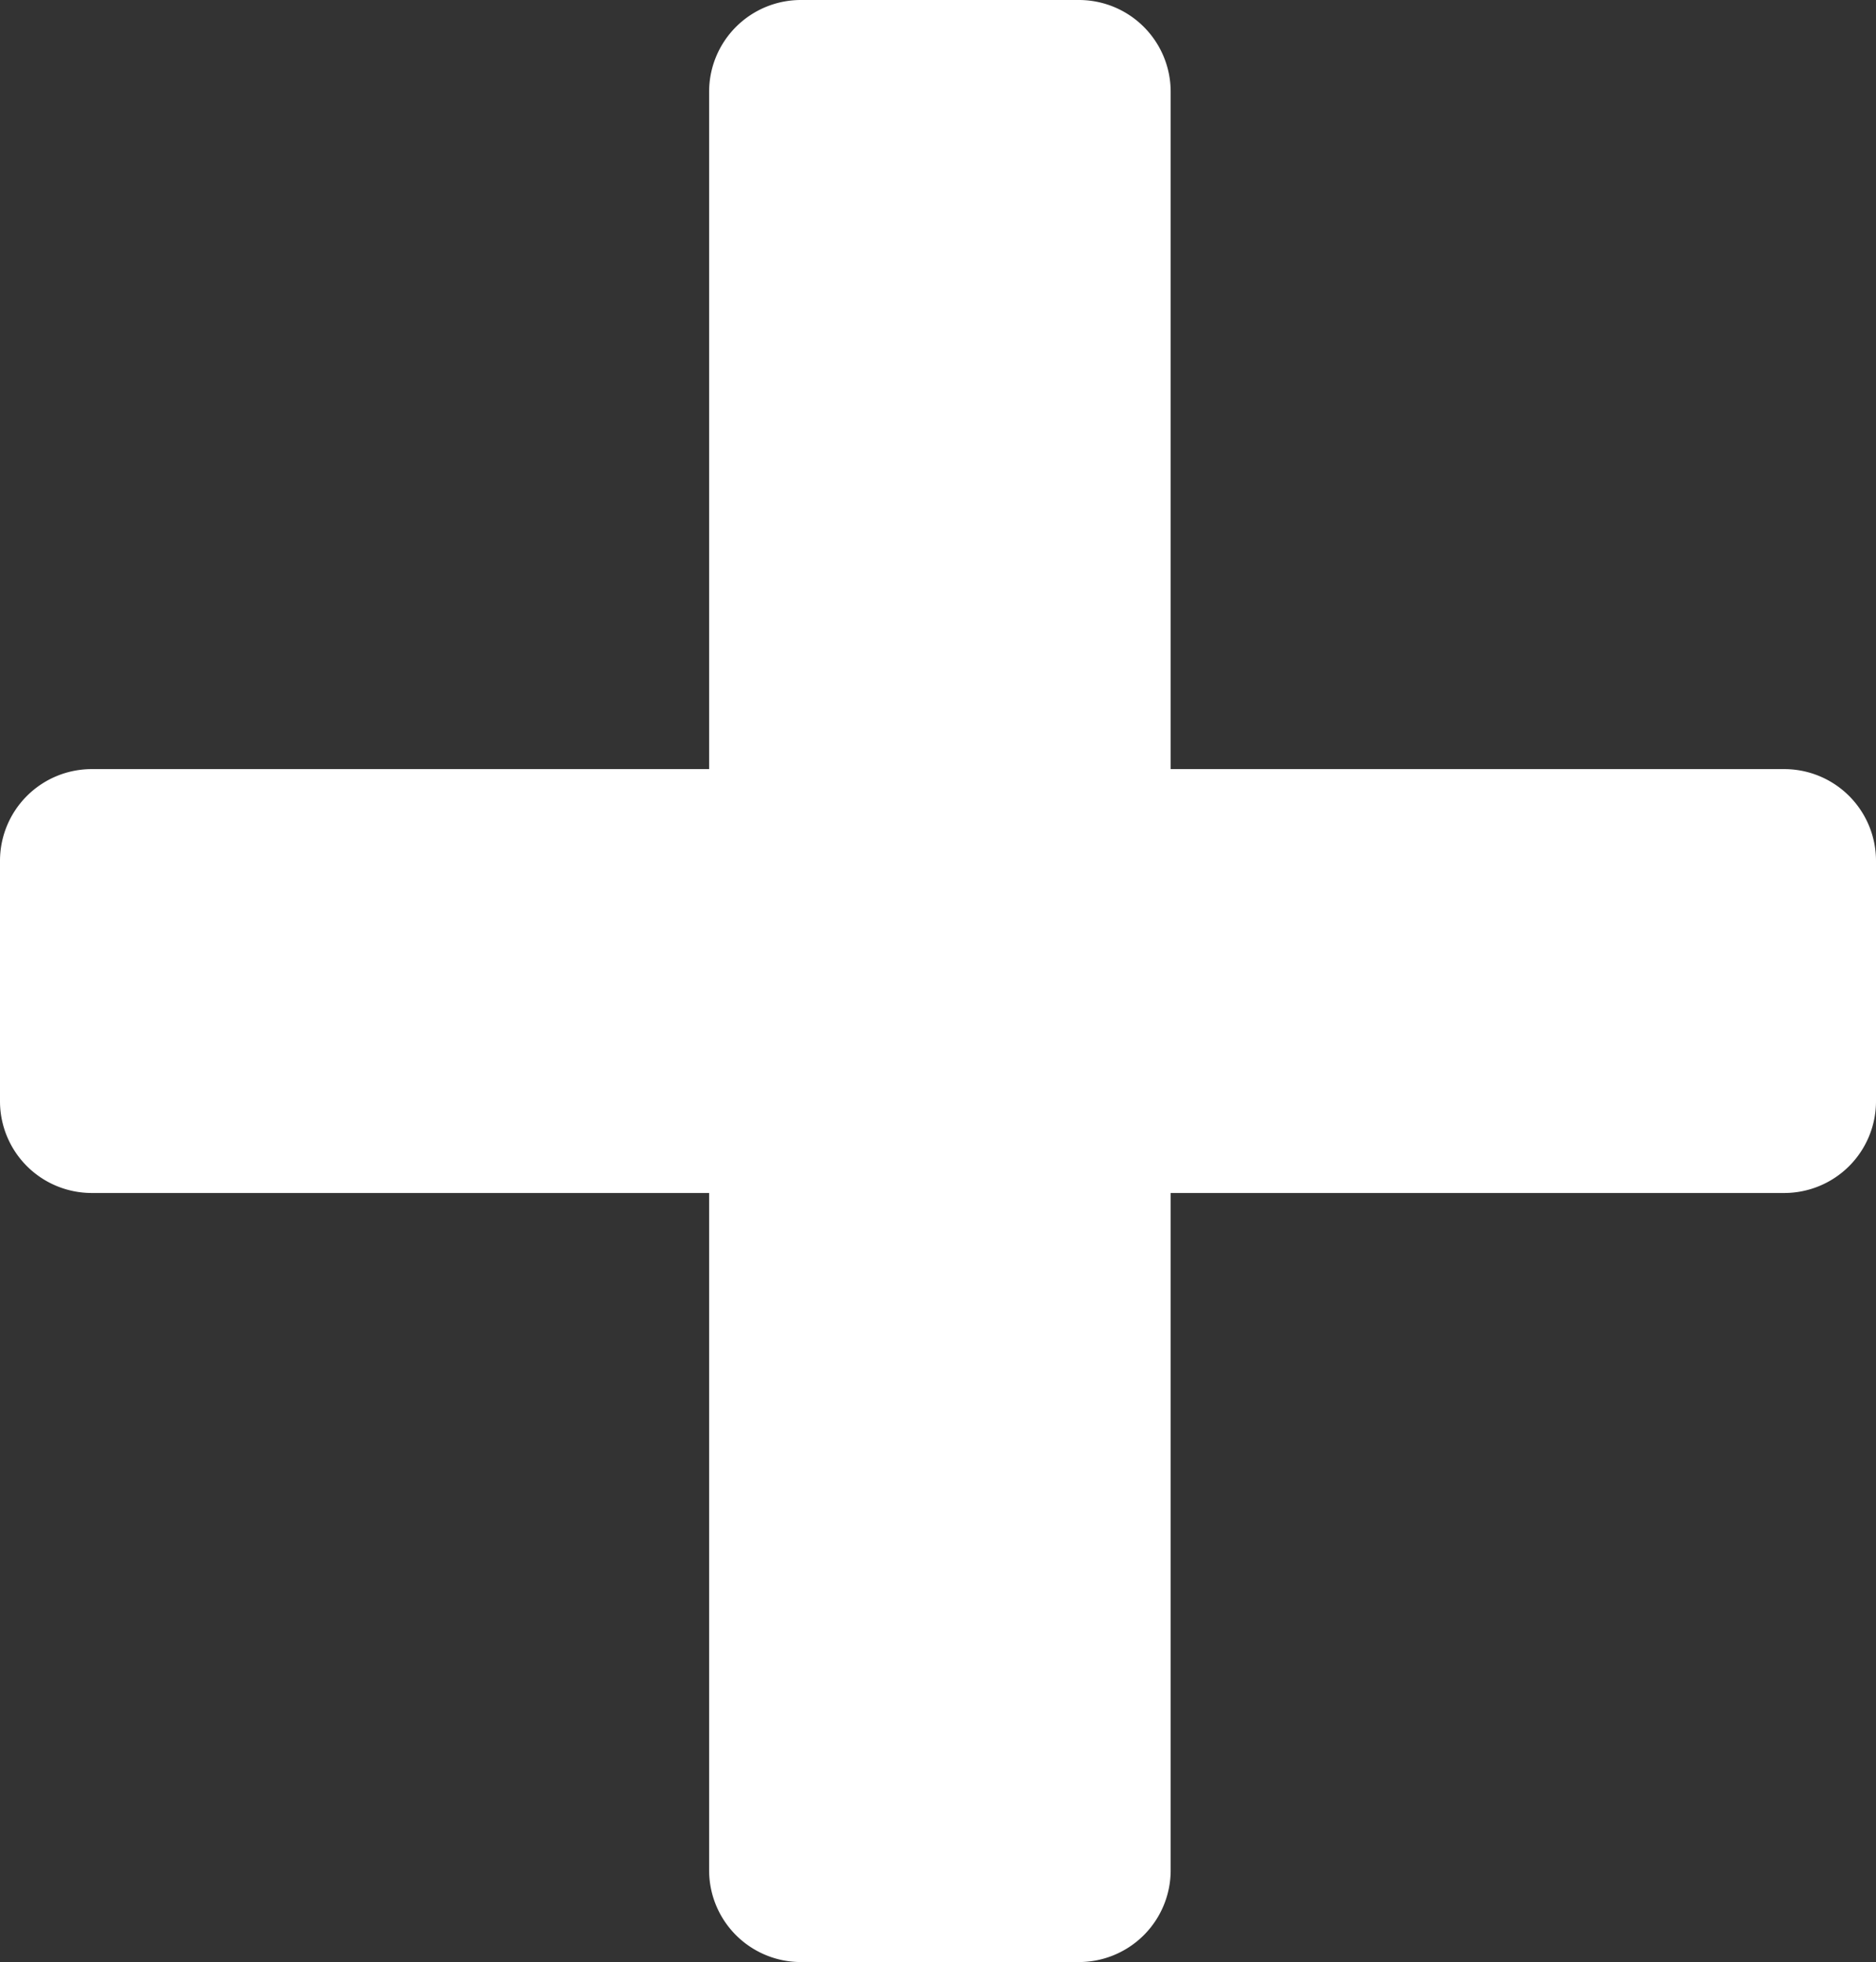 <svg xmlns="http://www.w3.org/2000/svg" viewBox="0 0 39.109 40.908"><rect x="0" y="0" width="39.109" height="40.908" fill="#333333" stroke="none"/><defs><style>.a{fill:#fff;}</style></defs><path class="a" d="M161.287,139.227v5.012a1.913,1.913,0,0,1-1.913,1.913H124.091a1.913,1.913,0,0,1-1.913-1.913v-5.012a1.913,1.913,0,0,1,1.913-1.913h35.283A1.913,1.913,0,0,1,161.287,139.227Zm-14.704-16.035v37.082a1.913,1.913,0,0,1-1.913,1.913h-5.796a1.913,1.913,0,0,1-1.913-1.913V123.191a1.913,1.913,0,0,1,1.913-1.913H144.67A1.913,1.913,0,0,1,146.583,123.191Z" transform="translate(-122.178 -121.278)"/></svg>